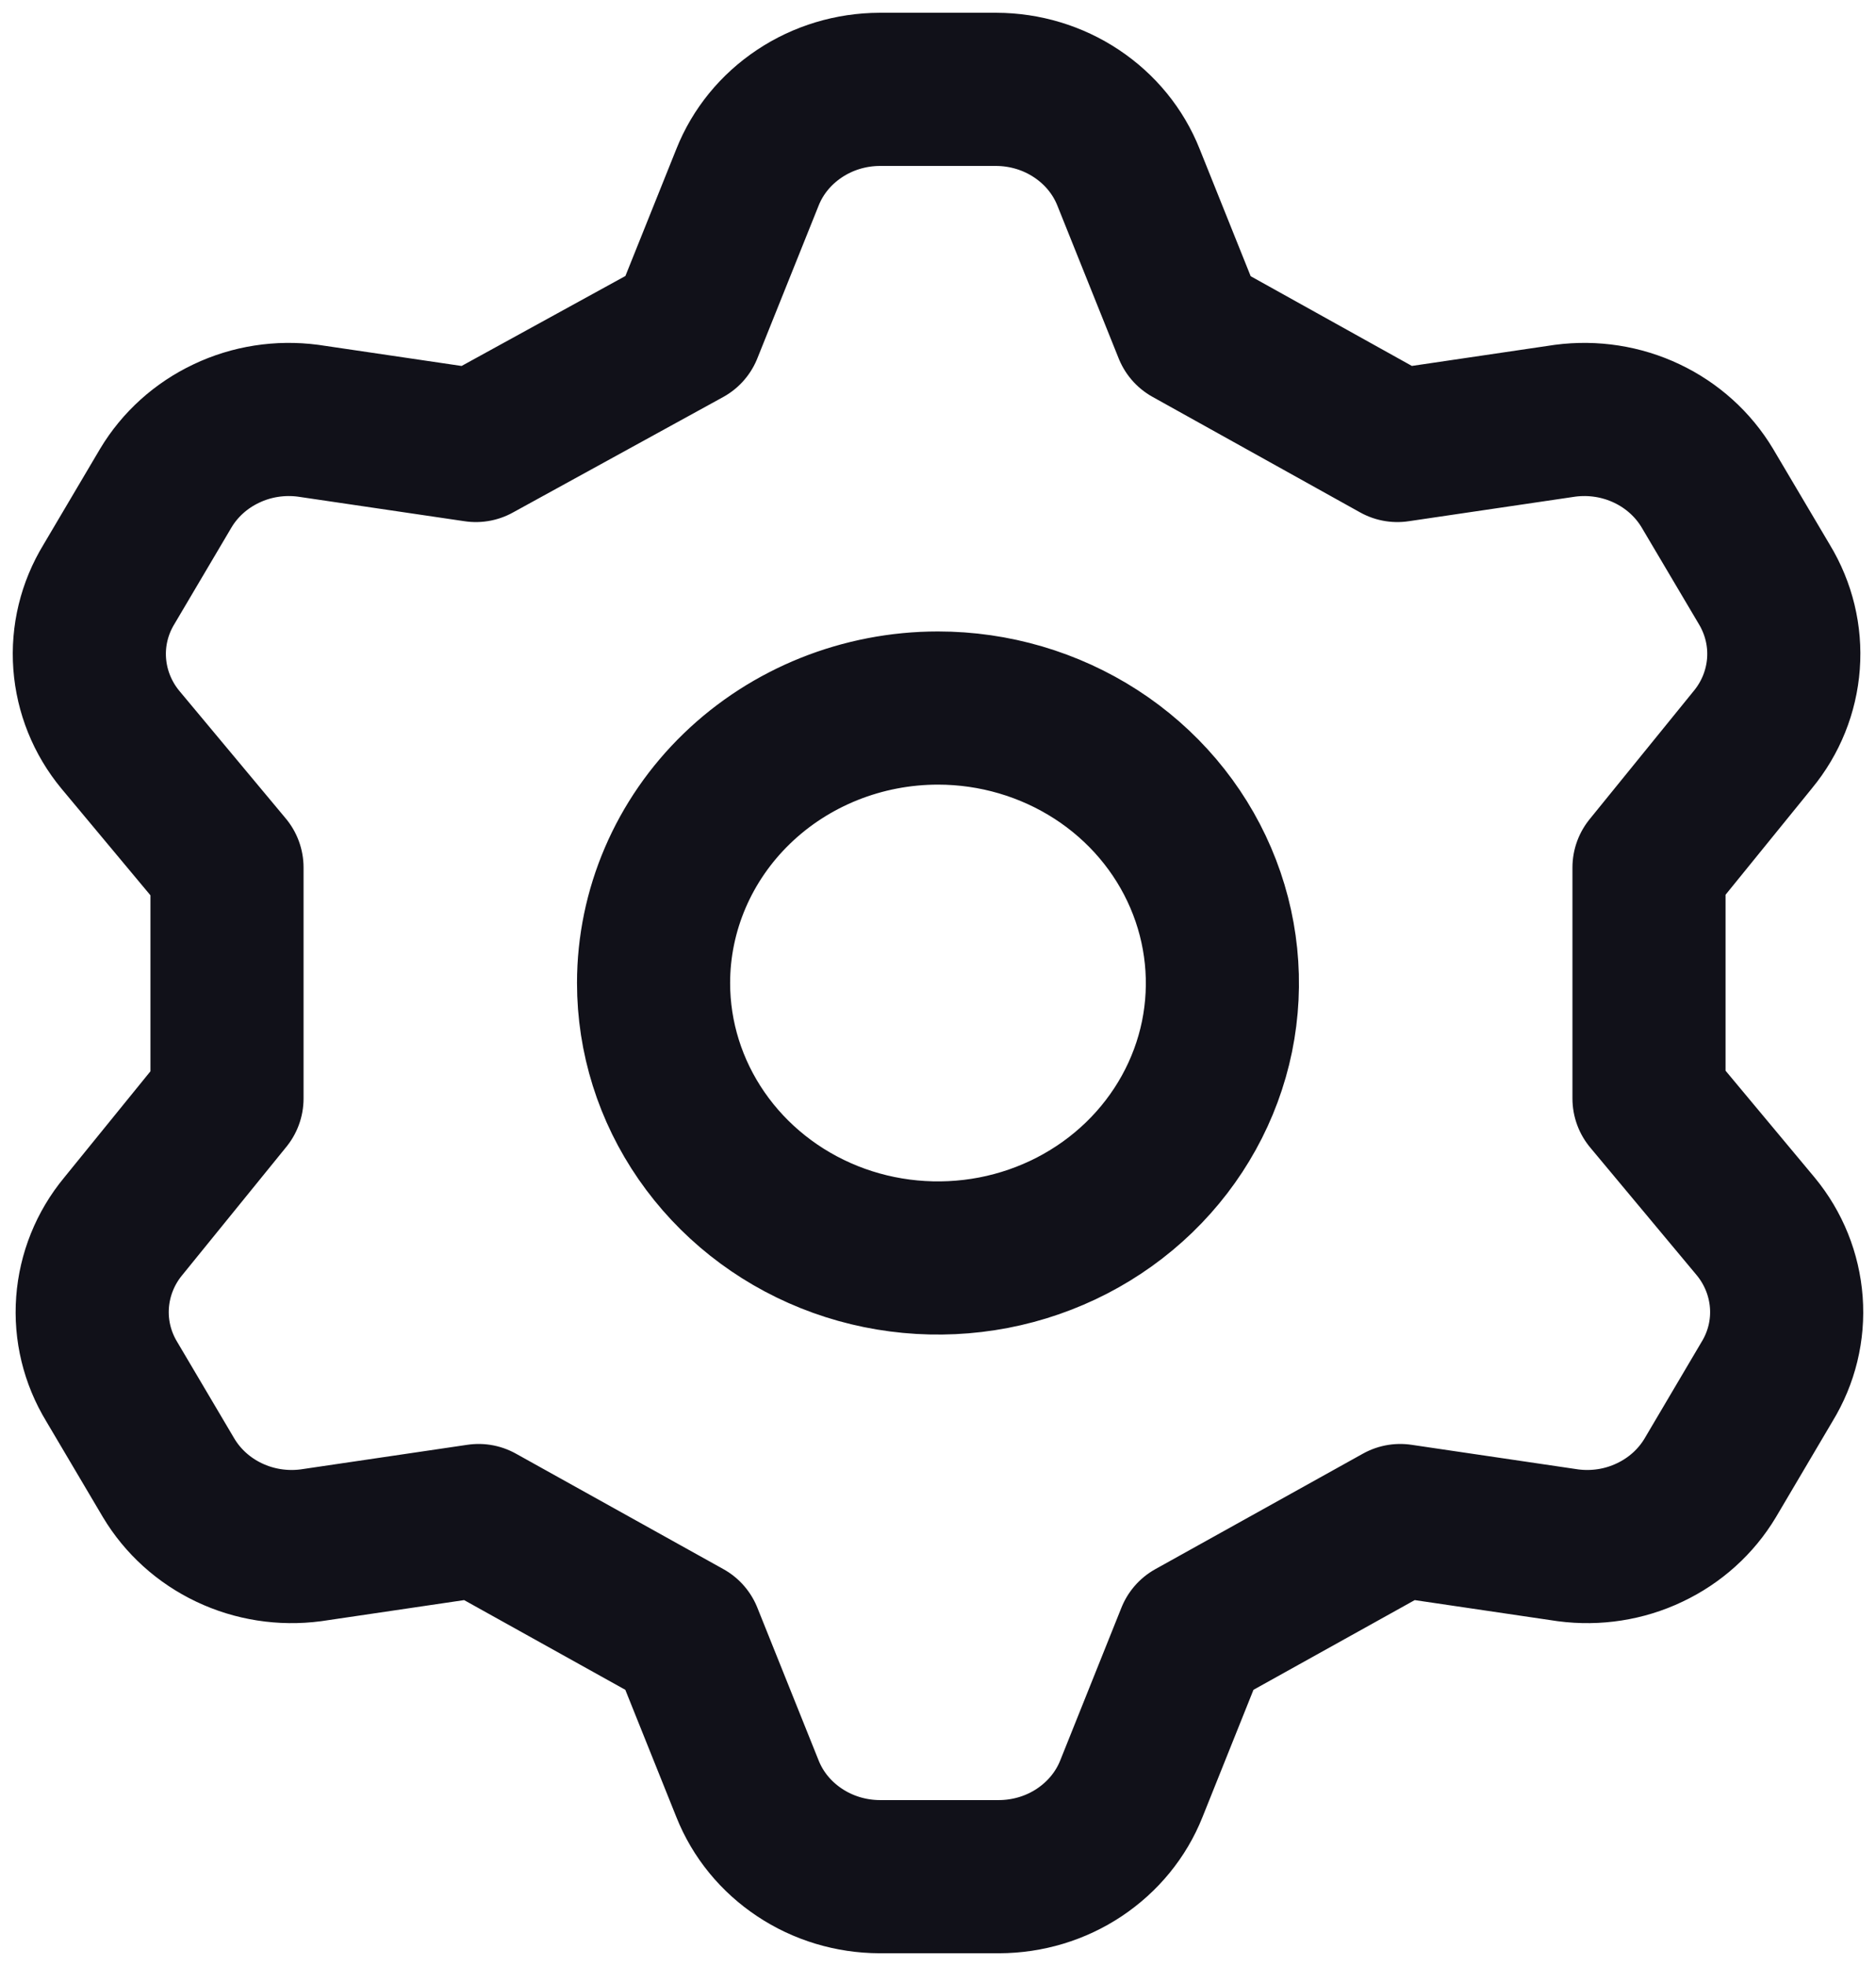 <svg width="21" height="22" viewBox="0 0 21 22" fill="none" xmlns="http://www.w3.org/2000/svg">
<path d="M7.682 3.692L8.367 1.985C8.482 1.695 8.685 1.447 8.95 1.271C9.214 1.095 9.527 1.001 9.847 1H11.153C11.473 1.001 11.786 1.095 12.05 1.271C12.315 1.447 12.518 1.695 12.633 1.985L13.318 3.692L15.642 4.985L17.52 4.708C17.833 4.667 18.151 4.716 18.435 4.851C18.718 4.985 18.954 5.198 19.112 5.462L19.749 6.538C19.912 6.807 19.987 7.116 19.964 7.427C19.941 7.737 19.822 8.034 19.621 8.277L18.459 9.708V12.292L19.653 13.723C19.854 13.966 19.973 14.263 19.996 14.573C20.019 14.884 19.944 15.193 19.78 15.461L19.144 16.538C18.986 16.802 18.75 17.015 18.466 17.149C18.183 17.284 17.865 17.333 17.552 17.292L15.674 17.015L13.349 18.308L12.665 20.015C12.55 20.305 12.346 20.553 12.082 20.729C11.818 20.905 11.505 20.999 11.184 21H9.847C9.527 20.999 9.214 20.905 8.95 20.729C8.685 20.553 8.482 20.305 8.367 20.015L7.682 18.308L5.358 17.015L3.48 17.292C3.167 17.333 2.849 17.284 2.565 17.149C2.282 17.015 2.046 16.802 1.888 16.538L1.251 15.461C1.088 15.193 1.013 14.884 1.036 14.573C1.059 14.263 1.178 13.966 1.379 13.723L2.541 12.292V9.708L1.347 8.277C1.146 8.034 1.027 7.737 1.004 7.427C0.981 7.116 1.056 6.807 1.22 6.538L1.856 5.462C2.014 5.198 2.25 4.985 2.534 4.851C2.817 4.716 3.135 4.667 3.448 4.708L5.327 4.985L7.682 3.692ZM7.316 11C7.316 11.609 7.503 12.203 7.853 12.709C8.203 13.215 8.7 13.61 9.282 13.843C9.863 14.076 10.504 14.136 11.121 14.018C11.739 13.899 12.306 13.606 12.751 13.176C13.197 12.745 13.5 12.197 13.623 11.6C13.745 11.003 13.682 10.385 13.441 9.823C13.2 9.26 12.792 8.78 12.269 8.442C11.745 8.104 11.13 7.923 10.5 7.923C9.656 7.923 8.846 8.247 8.249 8.824C7.652 9.401 7.316 10.184 7.316 11Z" stroke="#111119" stroke-width="1.714" stroke-linecap="round" stroke-linejoin="round"/>
</svg>
